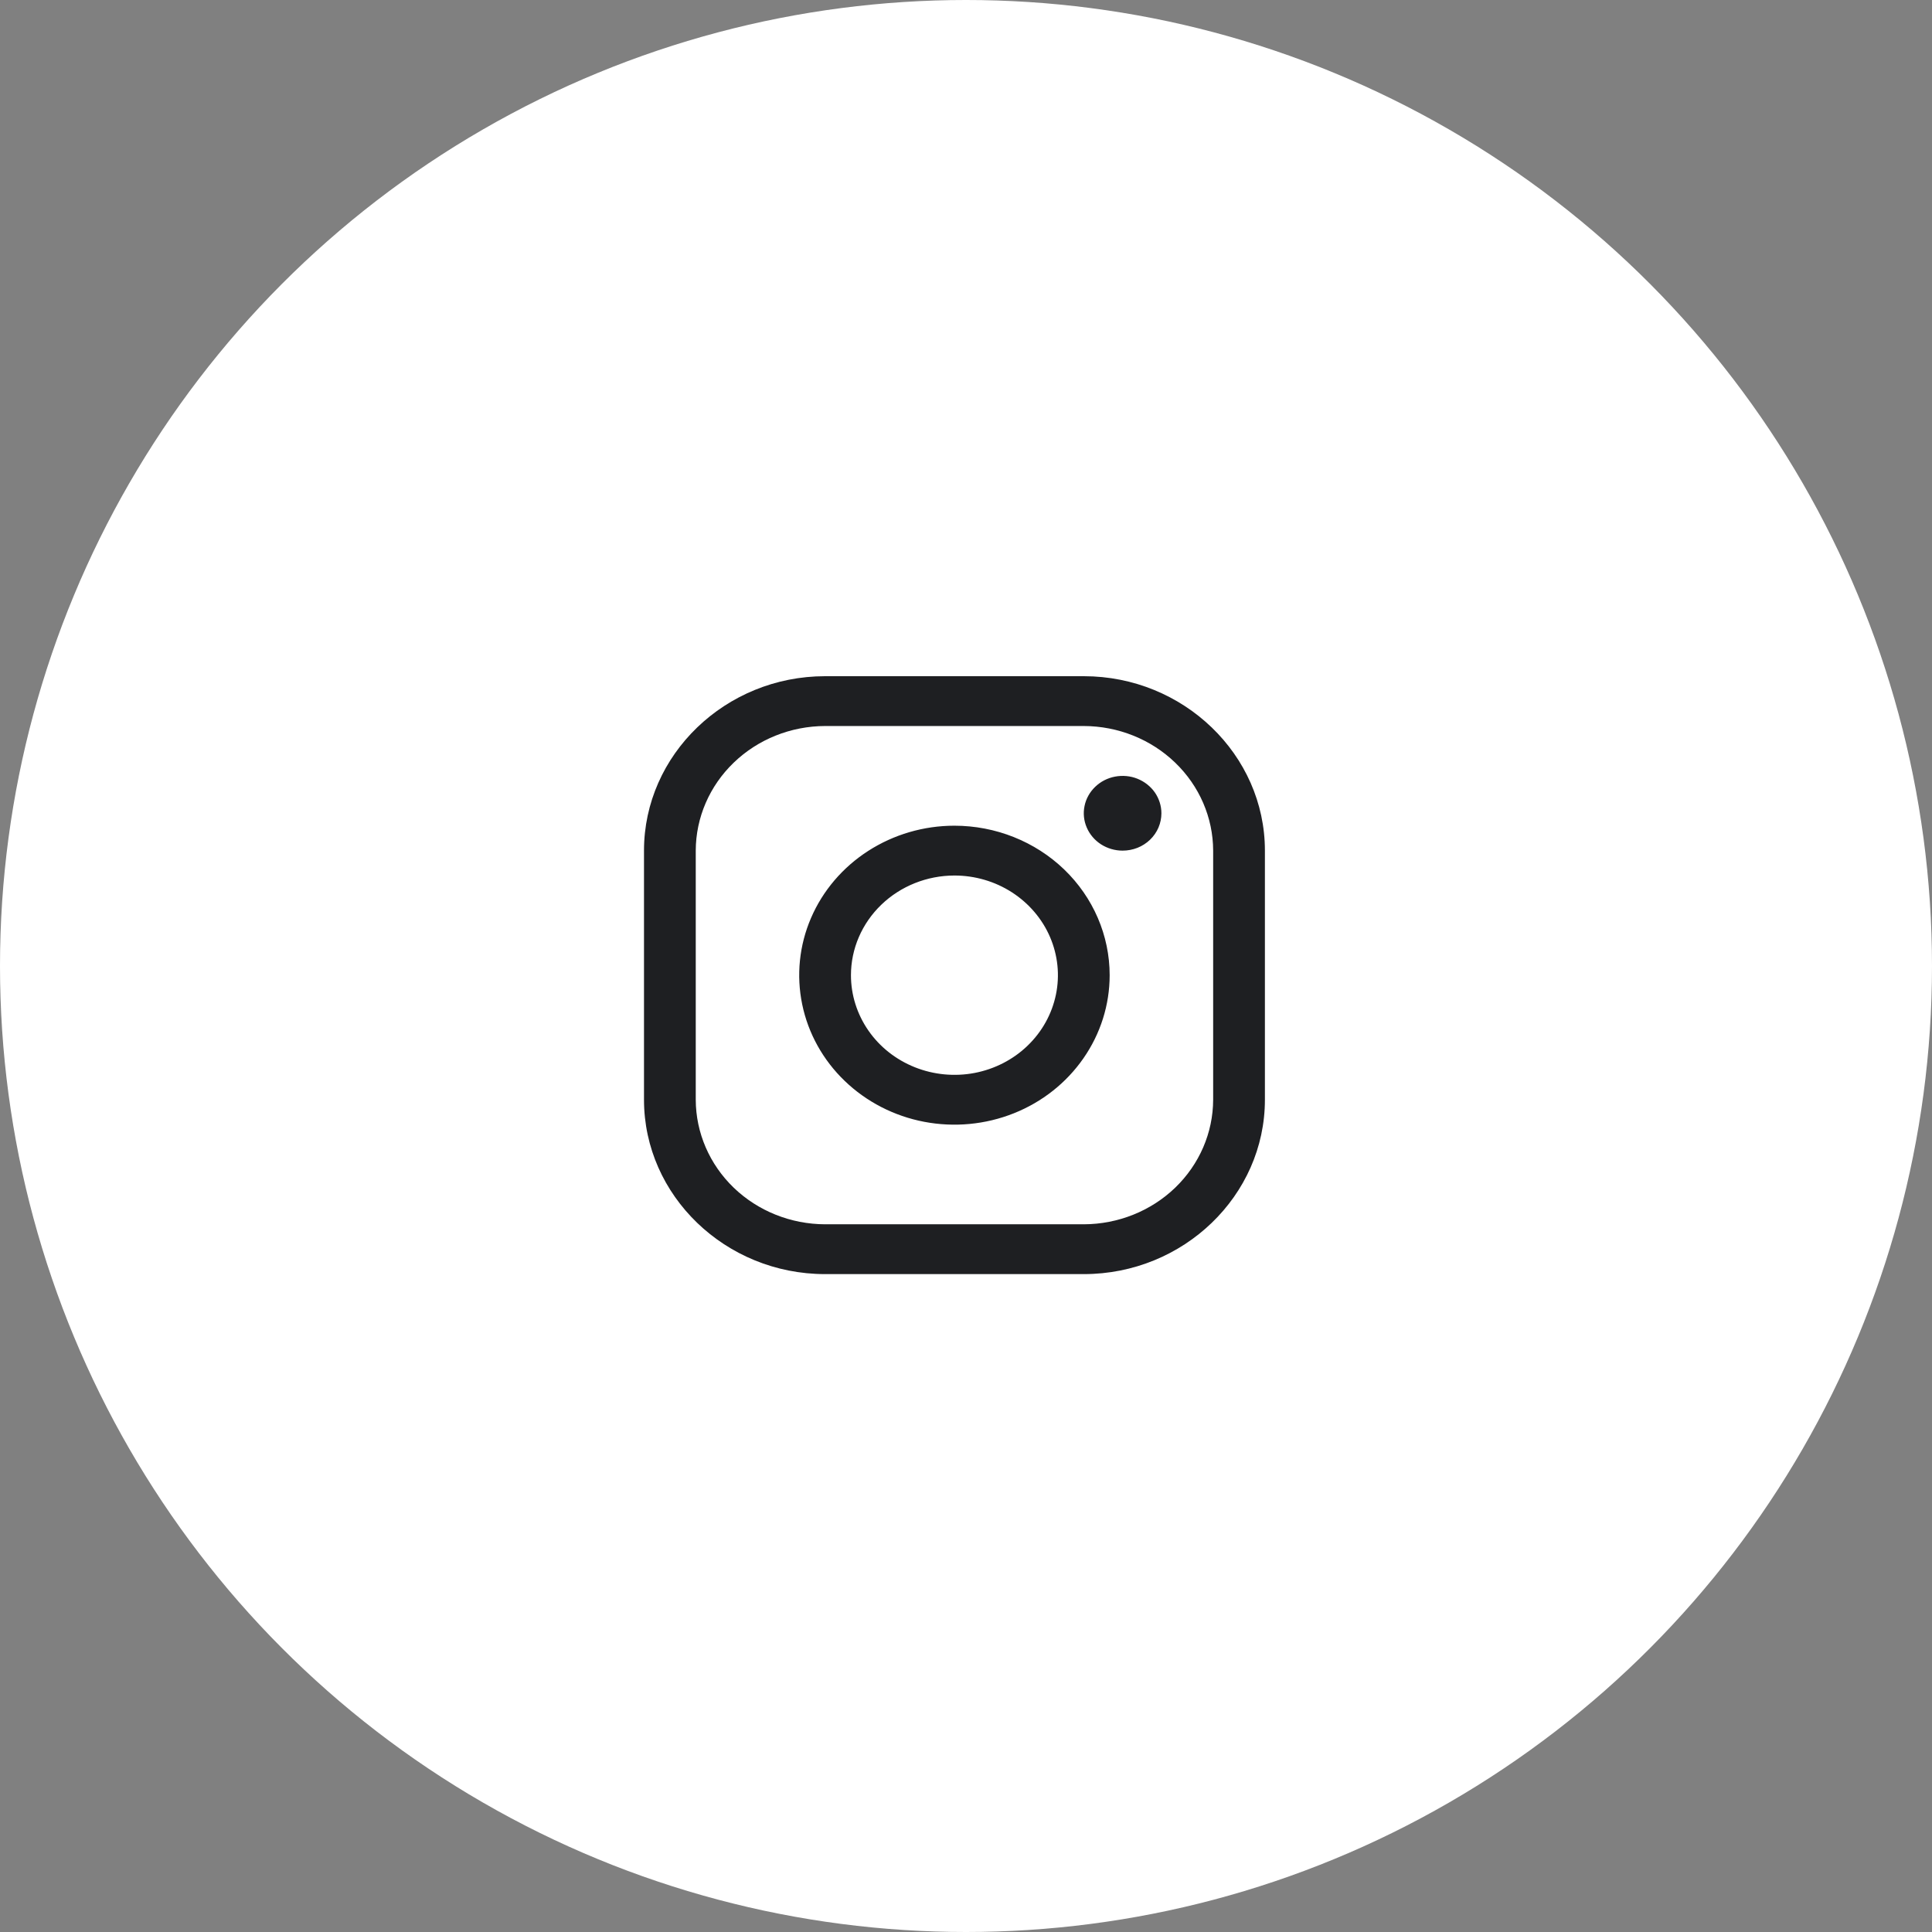 <svg width="42" height="42" viewBox="0 0 42 42" fill="none" xmlns="http://www.w3.org/2000/svg">
<rect x="0" y="0" width="42" height="42" fill="#808080" stroke="none"/>
<circle cx="21" cy="21" r="21" fill="white"/>
<path d="M23.561 15.783C24.306 15.785 25.02 16.071 25.547 16.579C26.074 17.086 26.371 17.774 26.373 18.491V23.907C26.371 24.625 26.074 25.312 25.547 25.82C25.02 26.327 24.306 26.613 23.561 26.615H17.937C17.192 26.613 16.478 26.327 15.951 25.82C15.424 25.312 15.127 24.625 15.125 23.907V18.491C15.127 17.774 15.424 17.086 15.951 16.579C16.478 16.071 17.192 15.785 17.937 15.783H23.561ZM23.561 14.7H17.937C15.772 14.7 14 16.406 14 18.491V23.907C14 25.992 15.772 27.698 17.937 27.698H23.561C25.726 27.698 27.498 25.992 27.498 23.907V18.491C27.498 16.406 25.726 14.7 23.561 14.7Z" fill="#1E1F22"/>
<path d="M24.404 18.492C24.237 18.492 24.074 18.444 23.935 18.355C23.797 18.266 23.689 18.139 23.625 17.99C23.561 17.842 23.544 17.679 23.577 17.521C23.609 17.363 23.69 17.219 23.808 17.105C23.926 16.991 24.076 16.914 24.239 16.883C24.403 16.852 24.573 16.867 24.727 16.929C24.881 16.991 25.013 17.095 25.106 17.228C25.198 17.362 25.248 17.519 25.248 17.68C25.248 17.786 25.226 17.892 25.184 17.991C25.142 18.089 25.08 18.179 25.001 18.255C24.923 18.33 24.83 18.39 24.727 18.431C24.625 18.471 24.515 18.492 24.404 18.492ZM20.748 19.033C21.194 19.033 21.628 19.16 21.998 19.398C22.368 19.637 22.657 19.975 22.827 20.371C22.997 20.767 23.042 21.202 22.955 21.622C22.868 22.043 22.654 22.429 22.339 22.732C22.025 23.035 21.624 23.241 21.187 23.325C20.751 23.408 20.299 23.365 19.888 23.201C19.477 23.037 19.125 22.76 18.878 22.403C18.631 22.047 18.499 21.628 18.499 21.2C18.499 20.625 18.737 20.075 19.158 19.669C19.58 19.262 20.152 19.034 20.748 19.033ZM20.748 17.95C20.081 17.95 19.429 18.141 18.874 18.498C18.319 18.855 17.886 19.363 17.631 19.956C17.375 20.55 17.309 21.203 17.439 21.834C17.569 22.464 17.89 23.043 18.362 23.497C18.834 23.952 19.436 24.262 20.09 24.387C20.745 24.512 21.423 24.448 22.04 24.202C22.657 23.956 23.183 23.54 23.554 23.005C23.925 22.471 24.123 21.843 24.123 21.2C24.123 20.338 23.767 19.511 23.135 18.902C22.502 18.293 21.643 17.95 20.748 17.95Z" fill="#1E1F22"/>
</svg>
